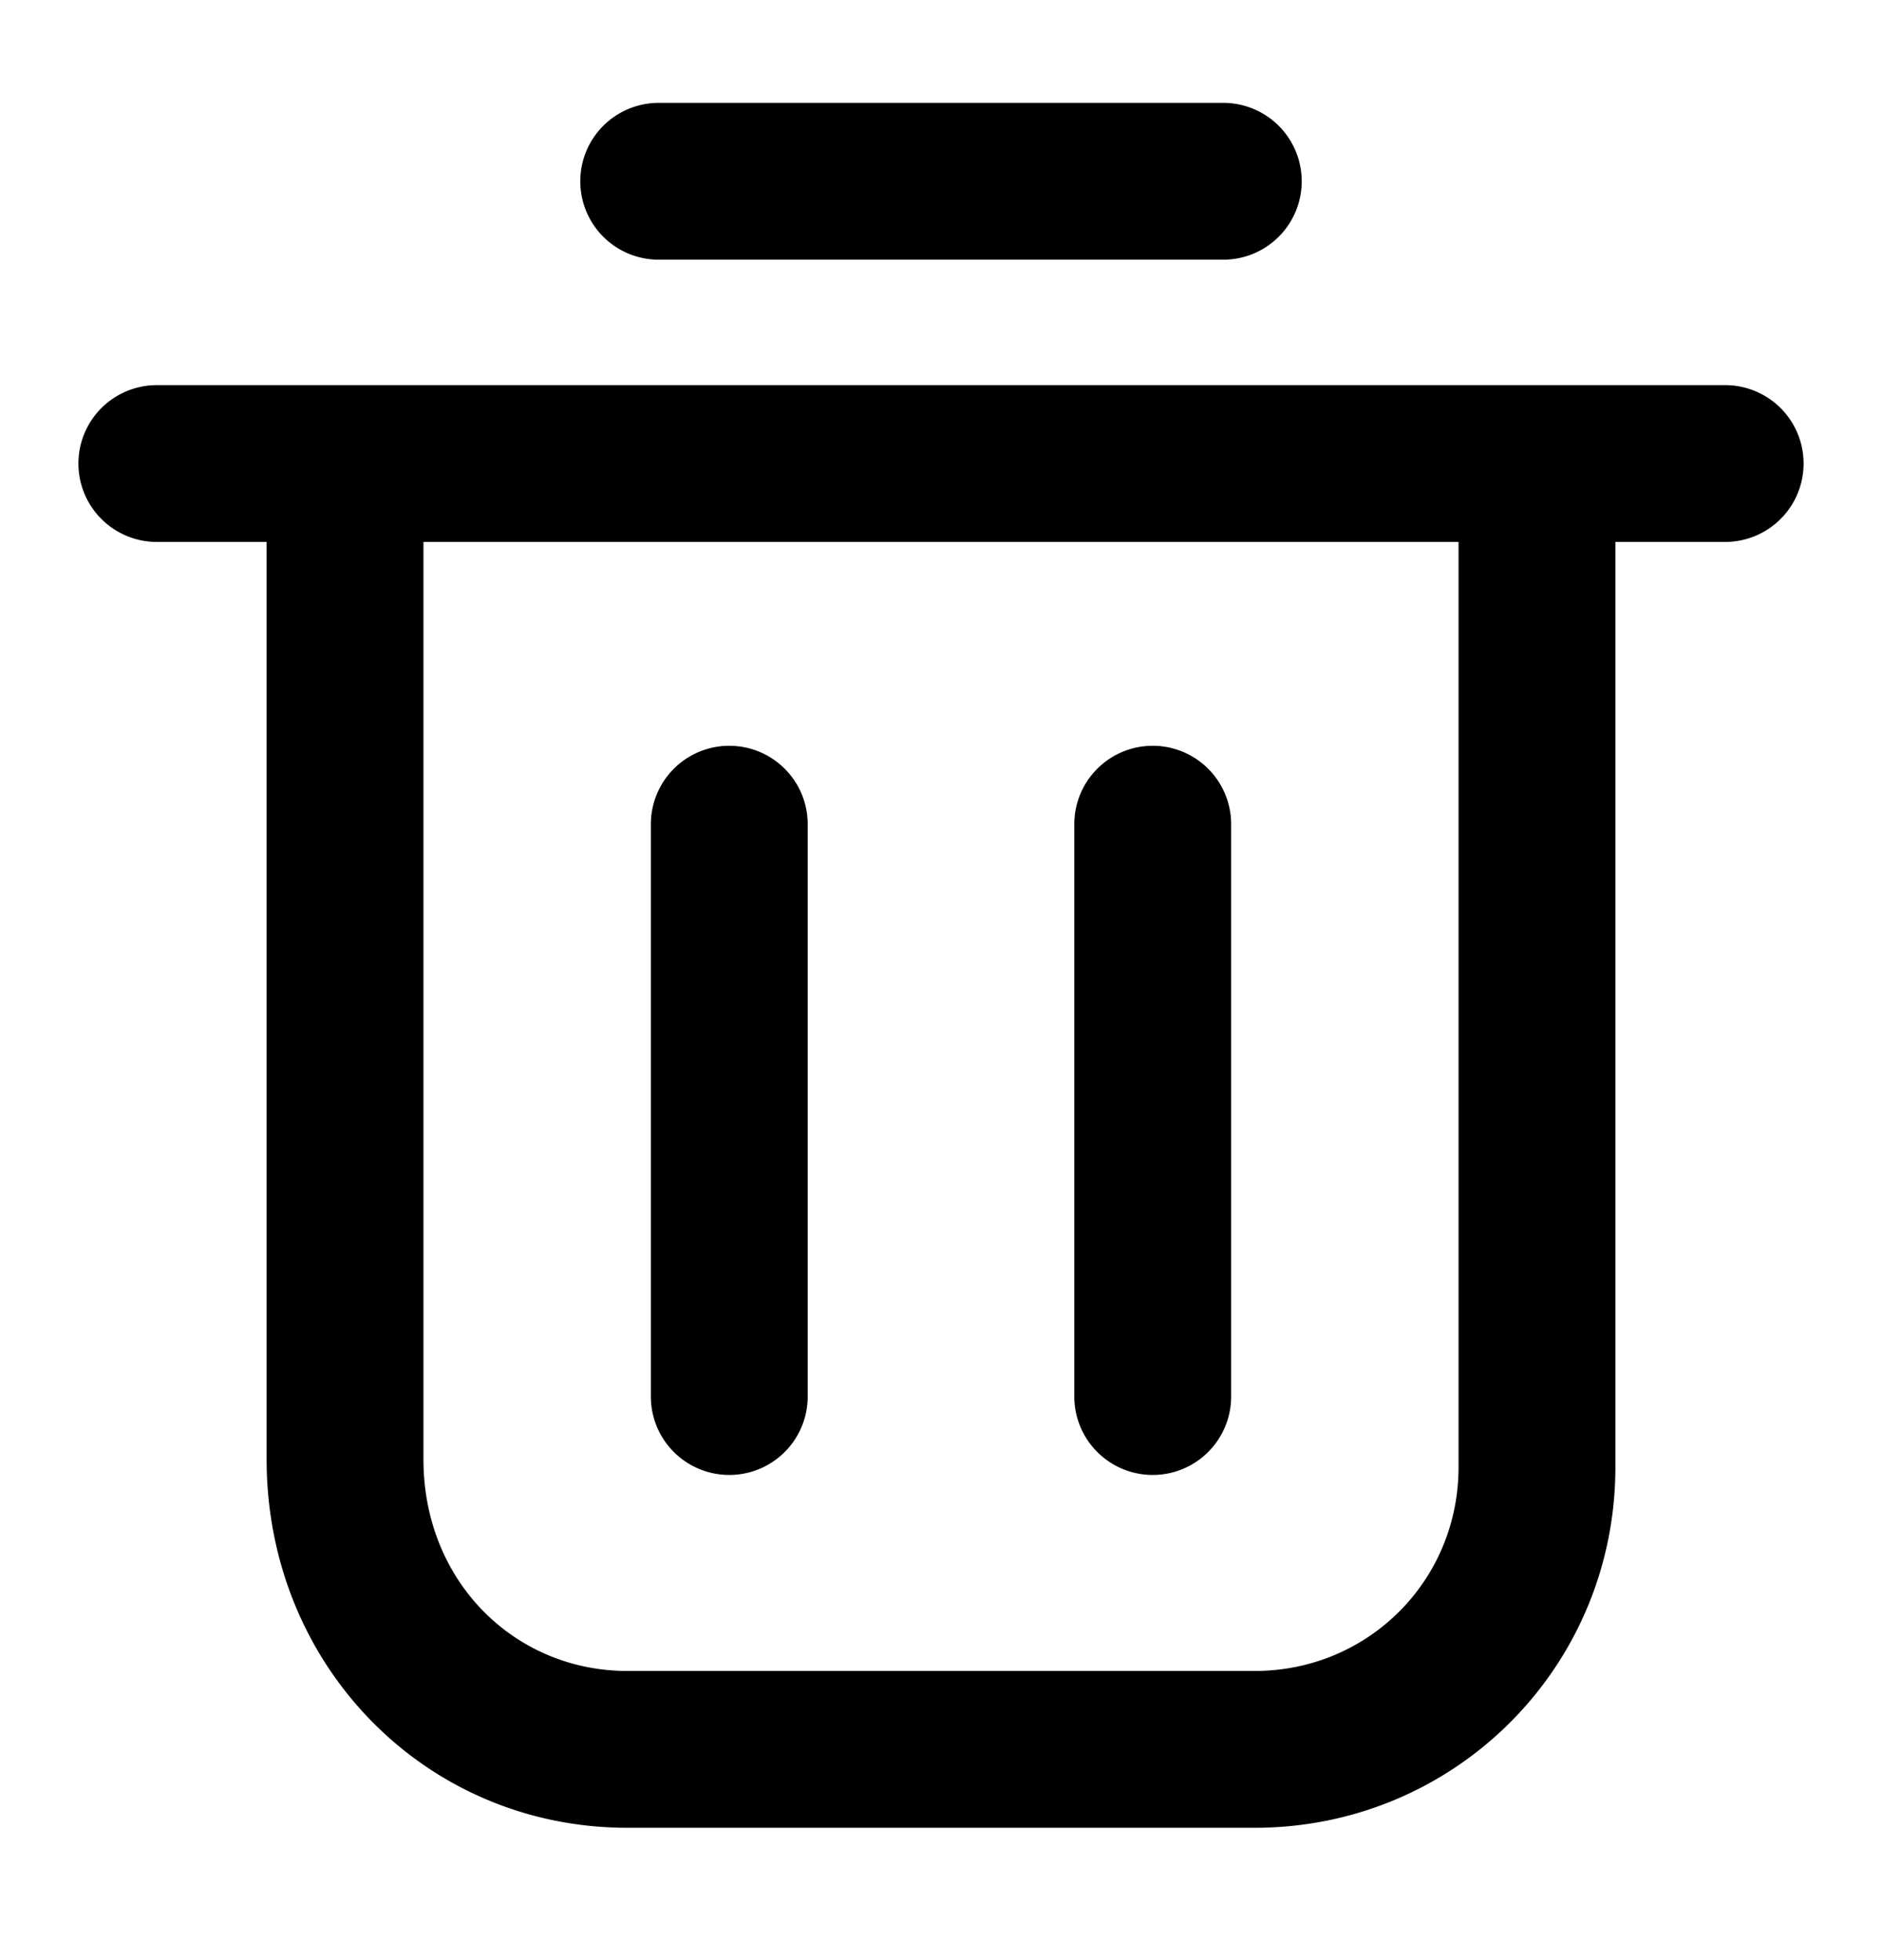 <svg xmlns="http://www.w3.org/2000/svg" fill="none" viewBox="0 0 24 25"><path fill="#000" fill-rule="evenodd" d="M7.4 2.312a1 1 0 0 1 1-1h7.2a1 1 0 1 1 0 2H8.4a1 1 0 0 1-1-1M1 5.912a1 1 0 0 1 1-1h20a1 1 0 1 1 0 2h-1.4v11.8c0 2.552-2.048 4.6-4.6 4.6H8c-2.57 0-4.6-2.066-4.6-4.7v-11.7H2a1 1 0 0 1-1-1m4.4 1v11.7c0 1.566 1.17 2.7 2.6 2.7h8c1.448 0 2.6-1.152 2.6-2.6v-11.8zm3.9 2.6a1 1 0 0 1 1 1v7.3a1 1 0 1 1-2 0v-7.3a1 1 0 0 1 1-1m5.4 0a1 1 0 0 1 1 1v7.3a1 1 0 1 1-2 0v-7.3a1 1 0 0 1 1-1" clip-rule="evenodd"/></svg>